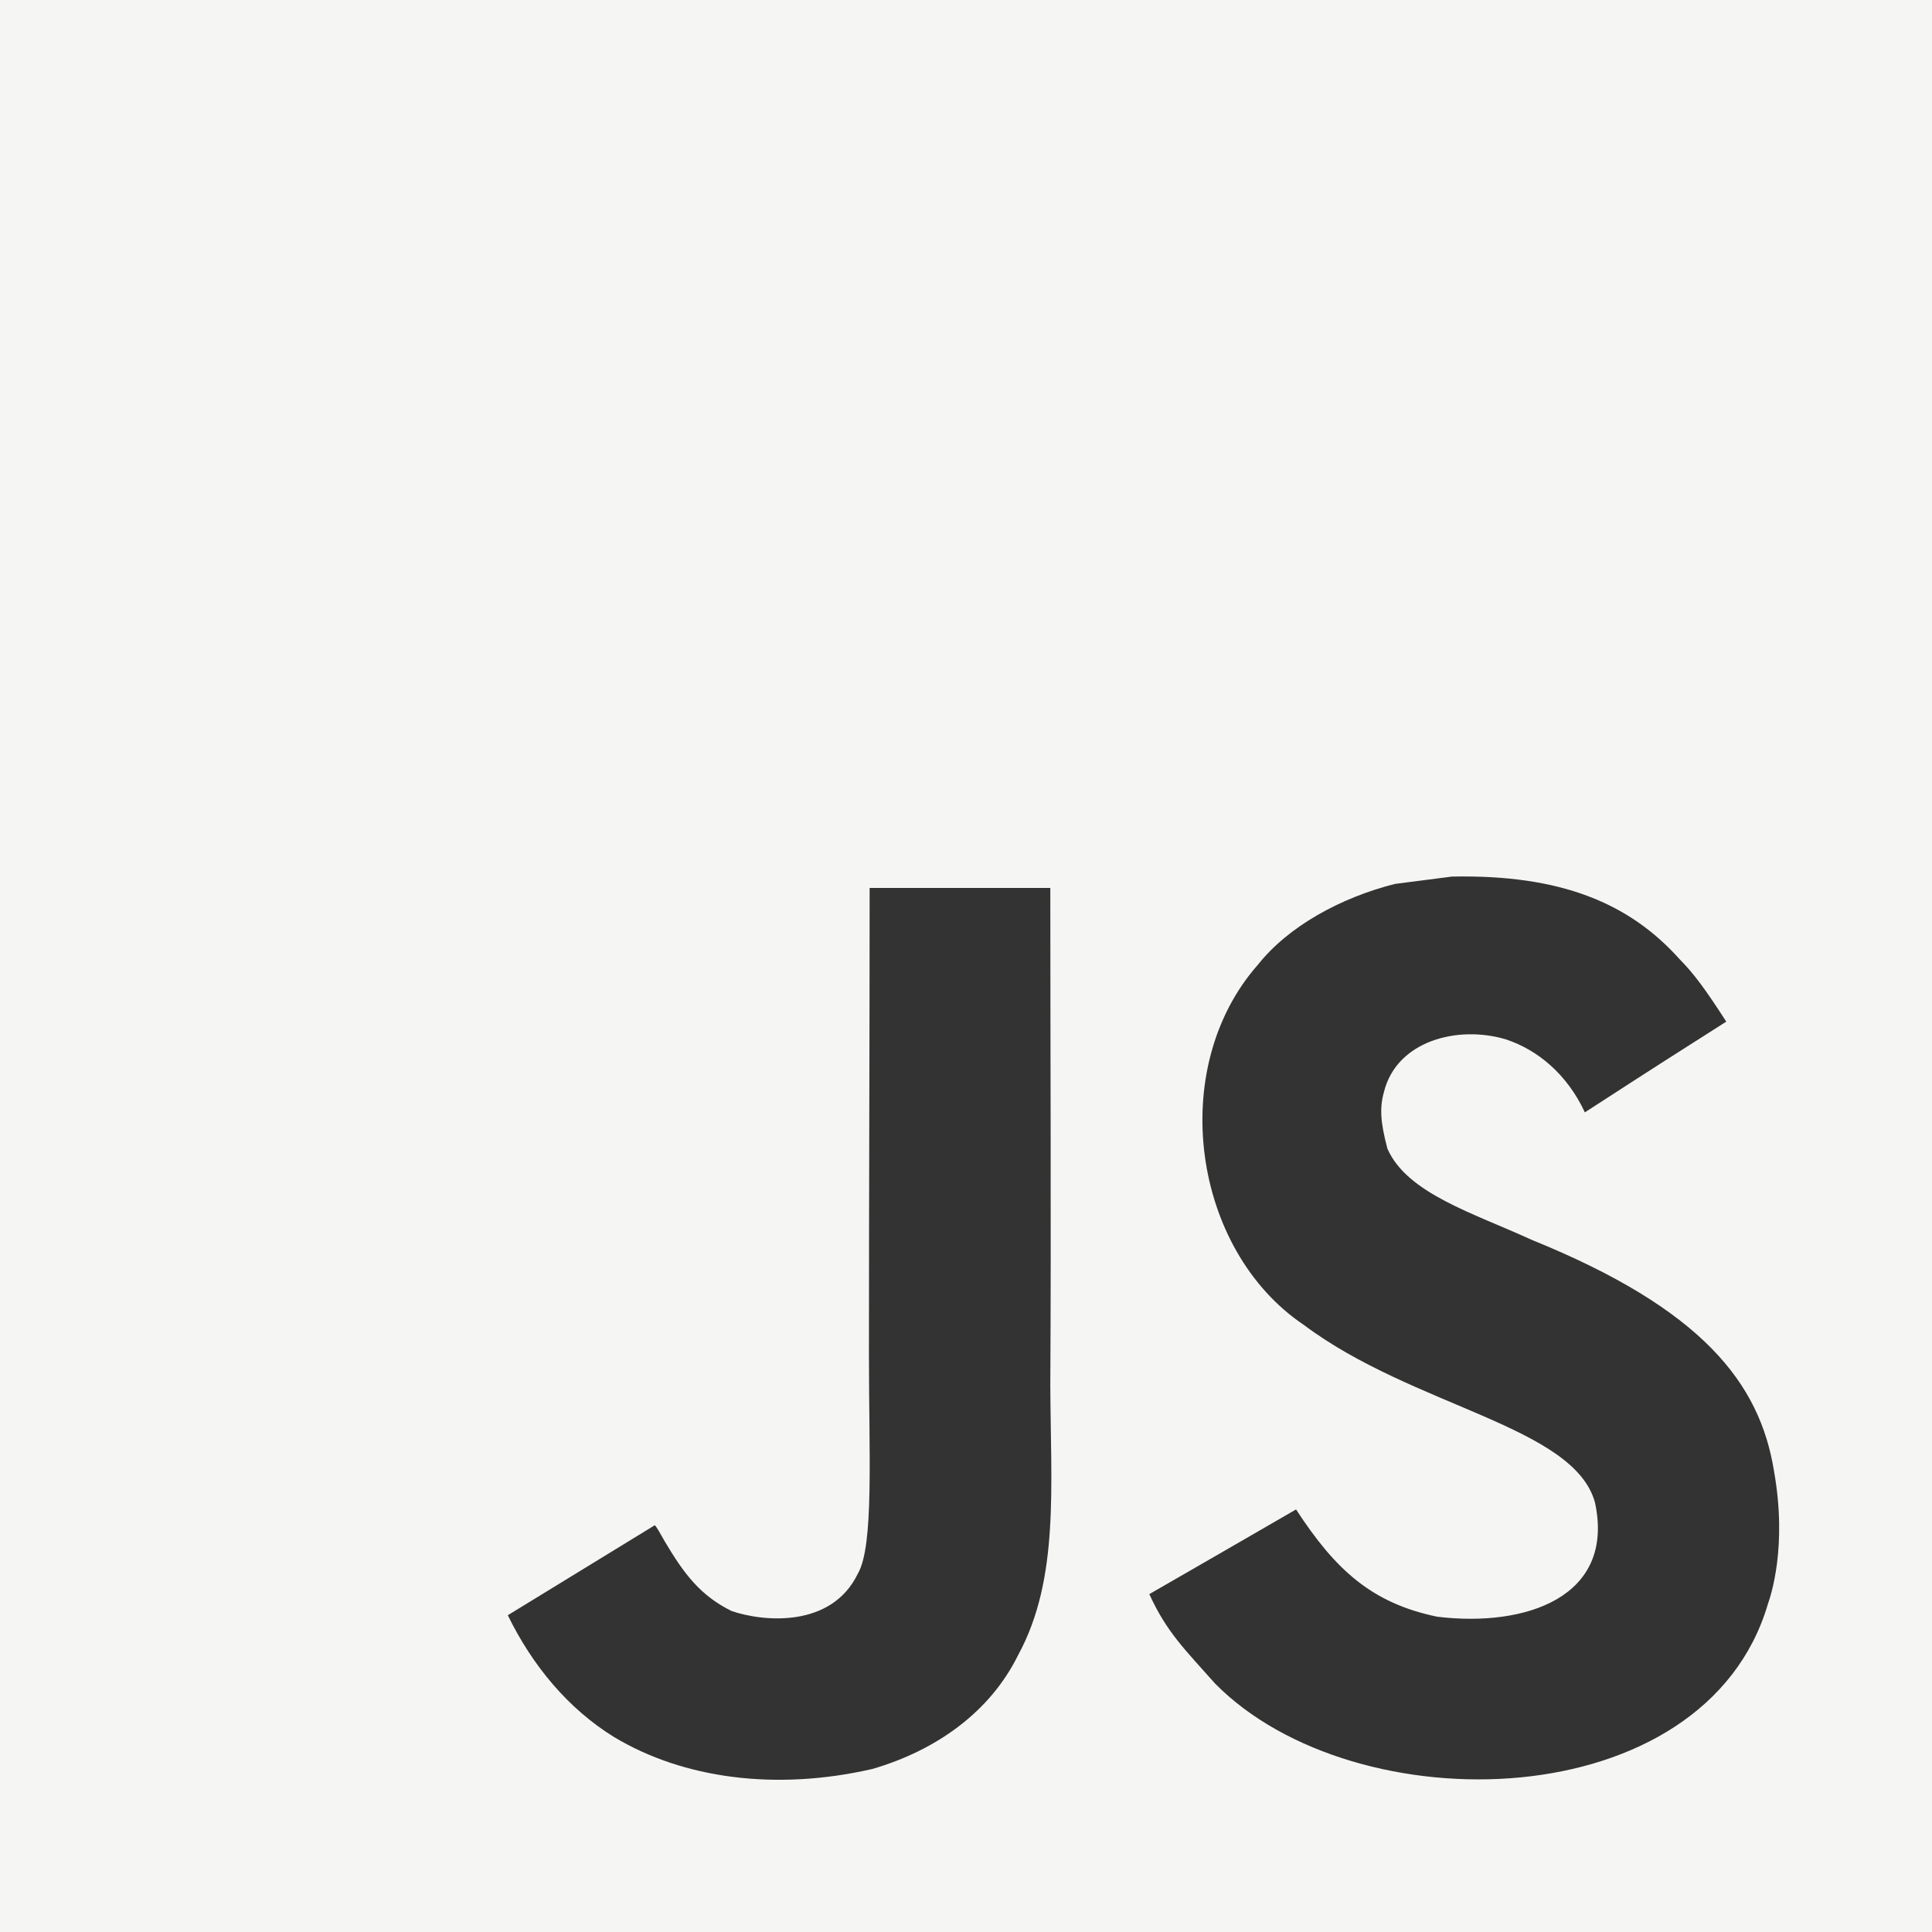 <?xml version="1.0" encoding="utf-8"?>
<!-- Generator: Adobe Illustrator 26.3.1, SVG Export Plug-In . SVG Version: 6.00 Build 0)  -->
<svg version="1.1" id="Layer_1" xmlns="http://www.w3.org/2000/svg" xmlns:xlink="http://www.w3.org/1999/xlink" x="0px" y="0px"
	 viewBox="0 0 2500 2500" style="enable-background:new 0 0 2500 2500;" xml:space="preserve">
<rect x="0" y="0" width="2500" height="2500" fill="#333333" stroke="none"/>
<style type="text/css">
	.st0{fill:#F5F5F4;}
</style>
<path class="st0" d="M0,0v2500h2500V0H0z M1317.7,2141.2c-36.8,74.9-107.2,124-188.7,147.8c-125.2,28.8-245,12.4-334.1-41.1
	c-59.6-36.6-106.2-92.9-137.8-157.8c63.5-38.7,126.7-77.7,190.1-116.4c1.7,0.7,6.7,9.7,13.3,21.4c24.2,40.6,45.2,69.4,86.3,89.6
	c40.4,13.8,129,22.6,163.3-48.5c20.9-36.1,14.3-154,14.3-282.6c0-202,0.9-402.6,0.9-604.6h233.8l0,0c0,215.1,1.2,429.4,0,643.8
	C1359.6,1924.2,1371,2043,1317.7,2141.2z M2287.8,2075.1c-81.3,278-534.5,287.1-715.5,103.4c-38.3-43.3-62.3-65.8-85.1-115.7
	c96.2-55.4,96.2-55.4,189.9-109.6c50.9,78.2,97.9,121.2,182.5,138.8c114.8,14,230.3-25.4,204.4-147.3
	c-26.6-99.6-235-123.8-376.9-230.3c-144-96.7-177.8-331.7-59.4-466c39.4-49.7,106.7-86.7,177.3-104.6c24.5-3.1,49.2-6.4,73.7-9.5
	c141.4-2.9,229.8,34.5,294.7,106.9c18.1,18.3,32.8,38,60.4,80.8c-75.3,48-75.1,47.5-183,117.4c-23.1-49.7-61.3-80.8-101.7-94.3
	c-62.7-19-141.9,1.7-158.3,68c-5.7,20.4-4.5,39.4,4.5,73.2c25.4,58,110.7,83.2,187.3,118.3c220.3,89.4,294.7,185.1,313,299.2
	C2313,2001.9,2291.1,2065.6,2287.8,2075.1z"/>
</svg>
